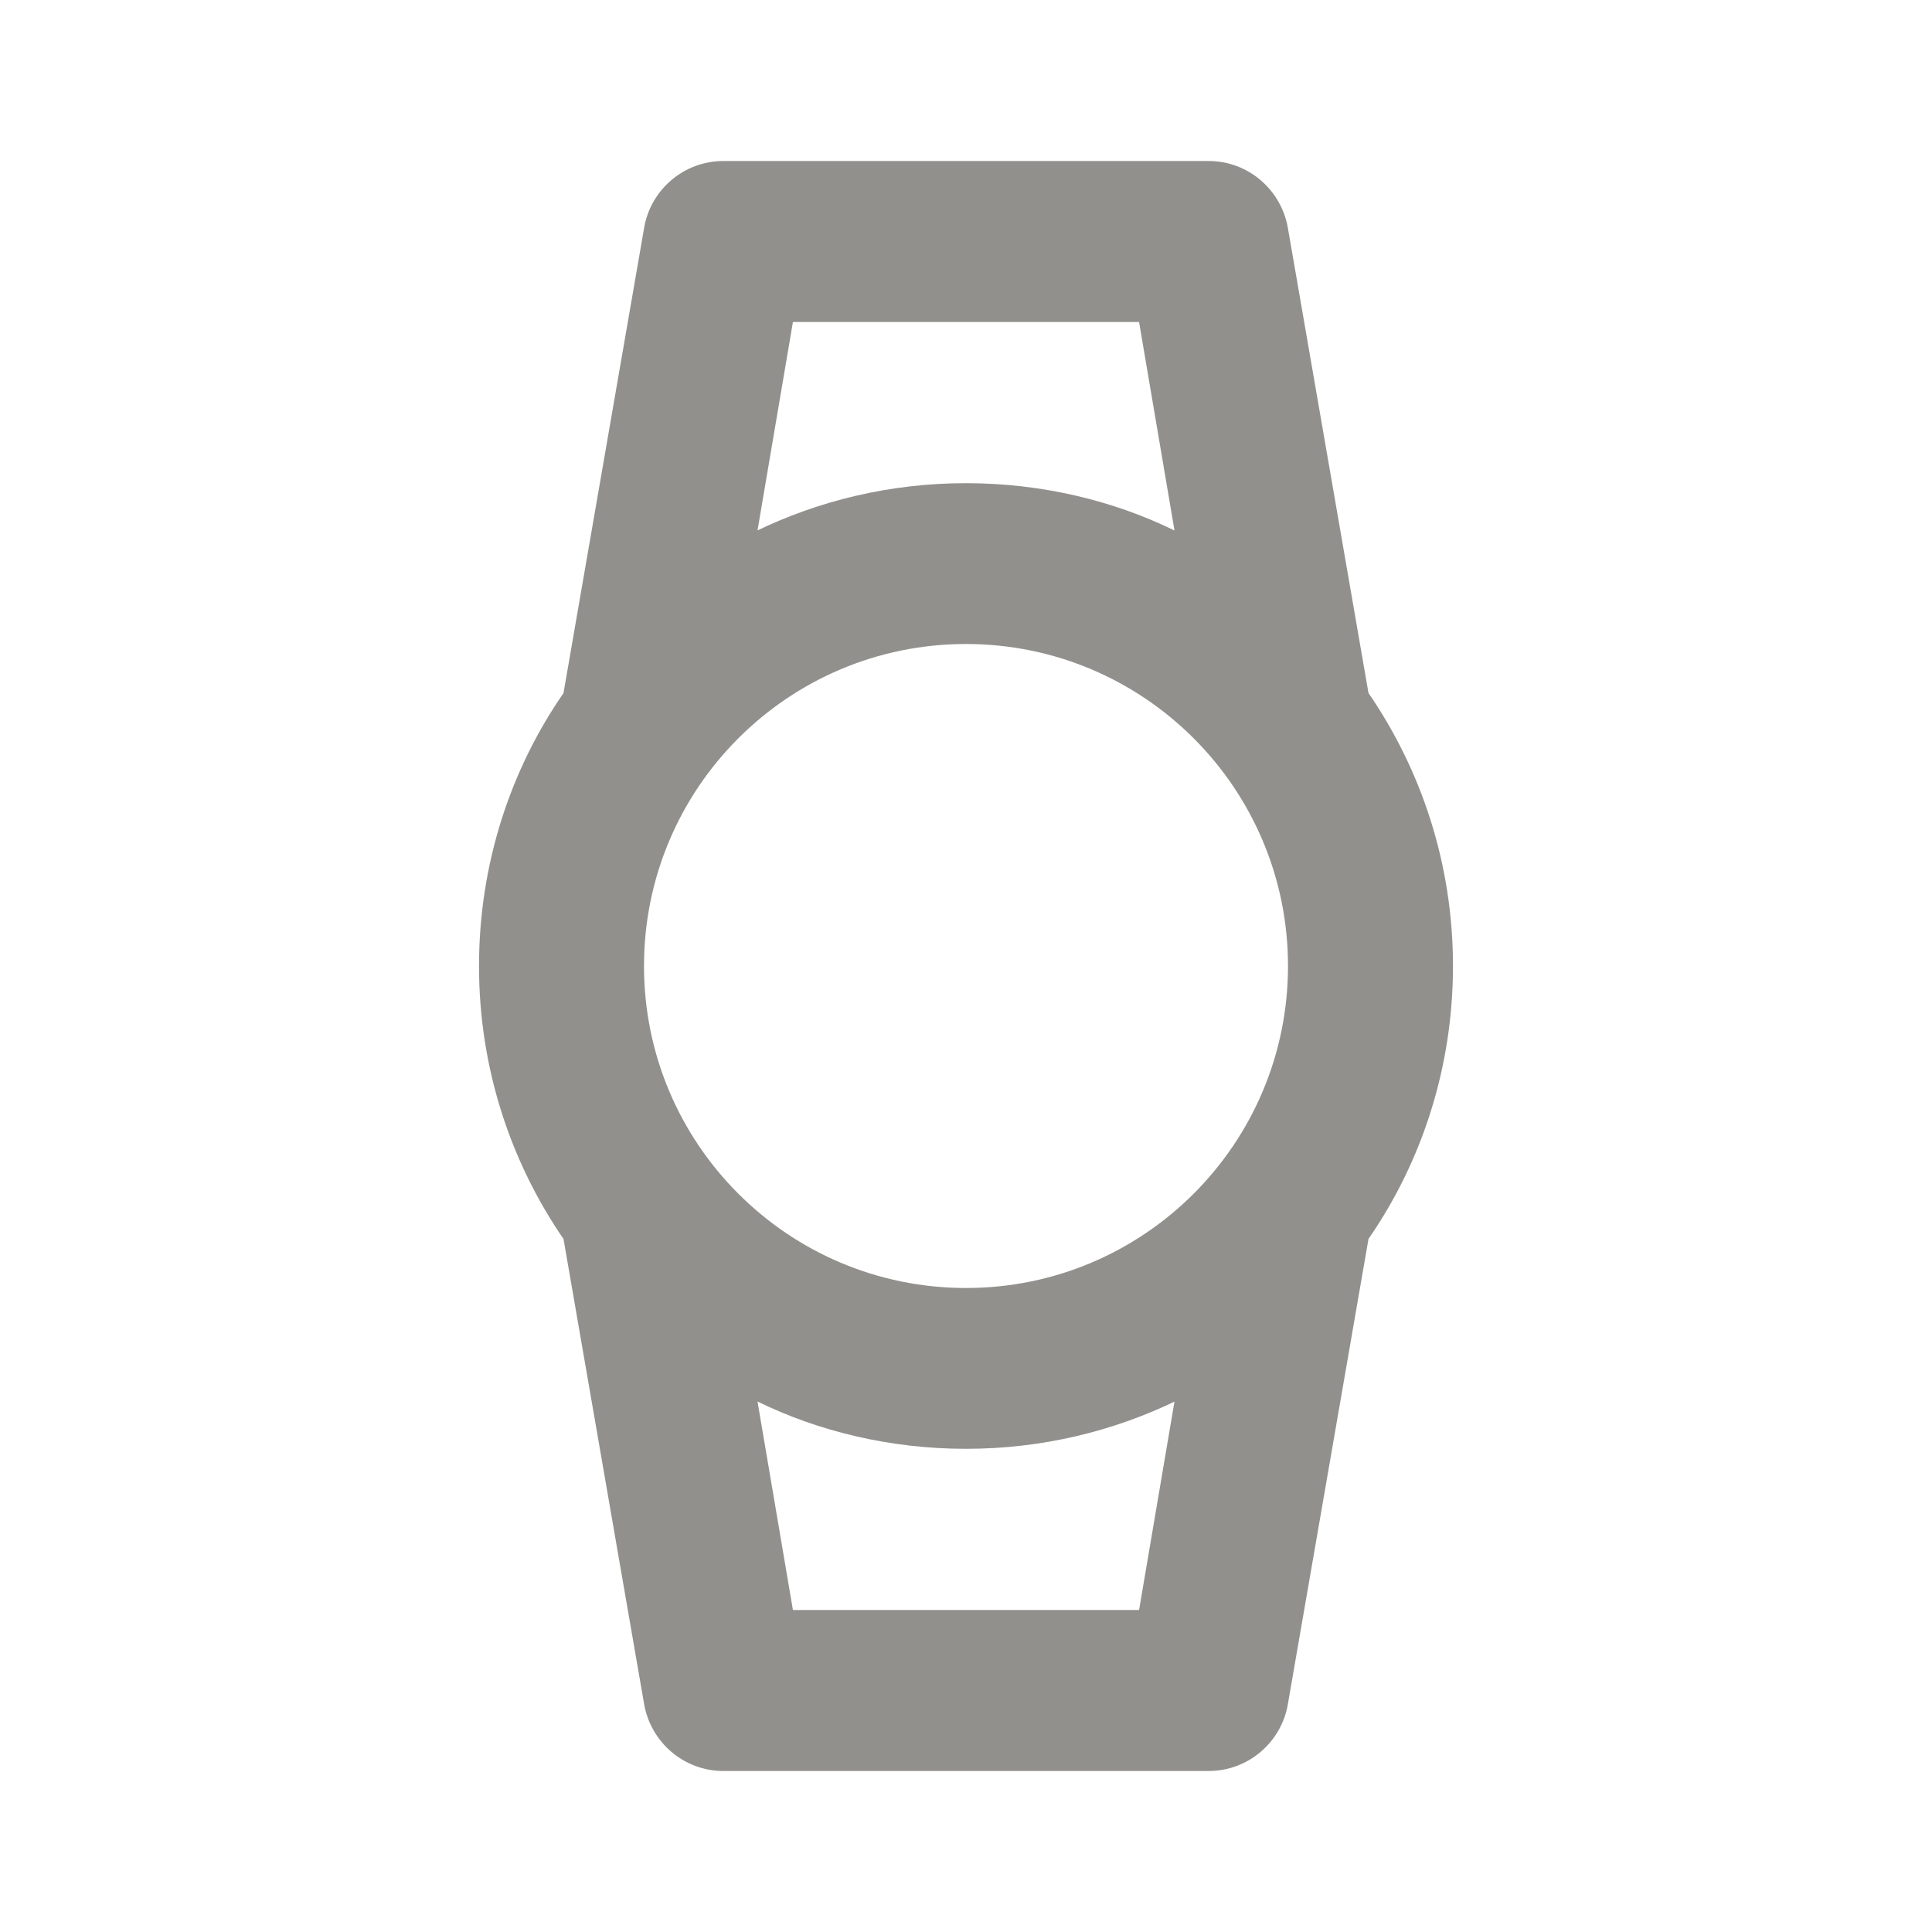 <!-- Generated by IcoMoon.io -->
<svg version="1.1" xmlns="http://www.w3.org/2000/svg" width="280" height="280" viewBox="0 0 280 280">
<title>ul-watch-alt</title>
<path fill="#91908d" d="M198.333 100.45l-11.667-67.317c-0.931-5.591-5.732-9.801-11.517-9.801-0.053 0-0.106 0-0.158 0.001h-69.992c-0.045-0.001-0.097-0.001-0.15-0.001-5.785 0-10.586 4.21-11.507 9.733l-0.009 0.068-11.667 67.317c-7.664 11.064-12.244 24.772-12.244 39.55s4.579 28.486 12.396 39.783l-0.152-0.233 11.667 67.317c0.931 5.591 5.732 9.801 11.517 9.801 0.053 0 0.106-0 0.158-0.001h69.992c0.045 0.001 0.097 0.001 0.15 0.001 5.785 0 10.586-4.21 11.507-9.733l0.009-0.068 11.667-67.317c7.664-11.064 12.244-24.772 12.244-39.55s-4.579-28.486-12.396-39.783l0.152 0.233zM114.917 46.667h50.167l5.133 30.217c-8.837-4.327-19.231-6.858-30.217-6.858s-21.379 2.53-30.631 7.040l0.415-0.182zM165.083 233.333h-50.167l-5.133-30.217c8.837 4.327 19.231 6.858 30.217 6.858s21.379-2.53 30.631-7.040l-0.415 0.182zM140 186.667c-25.773 0-46.667-20.893-46.667-46.667s20.893-46.667 46.667-46.667c25.773 0 46.667 20.893 46.667 46.667v0c0 25.773-20.893 46.667-46.667 46.667v0z"></path>
</svg>
